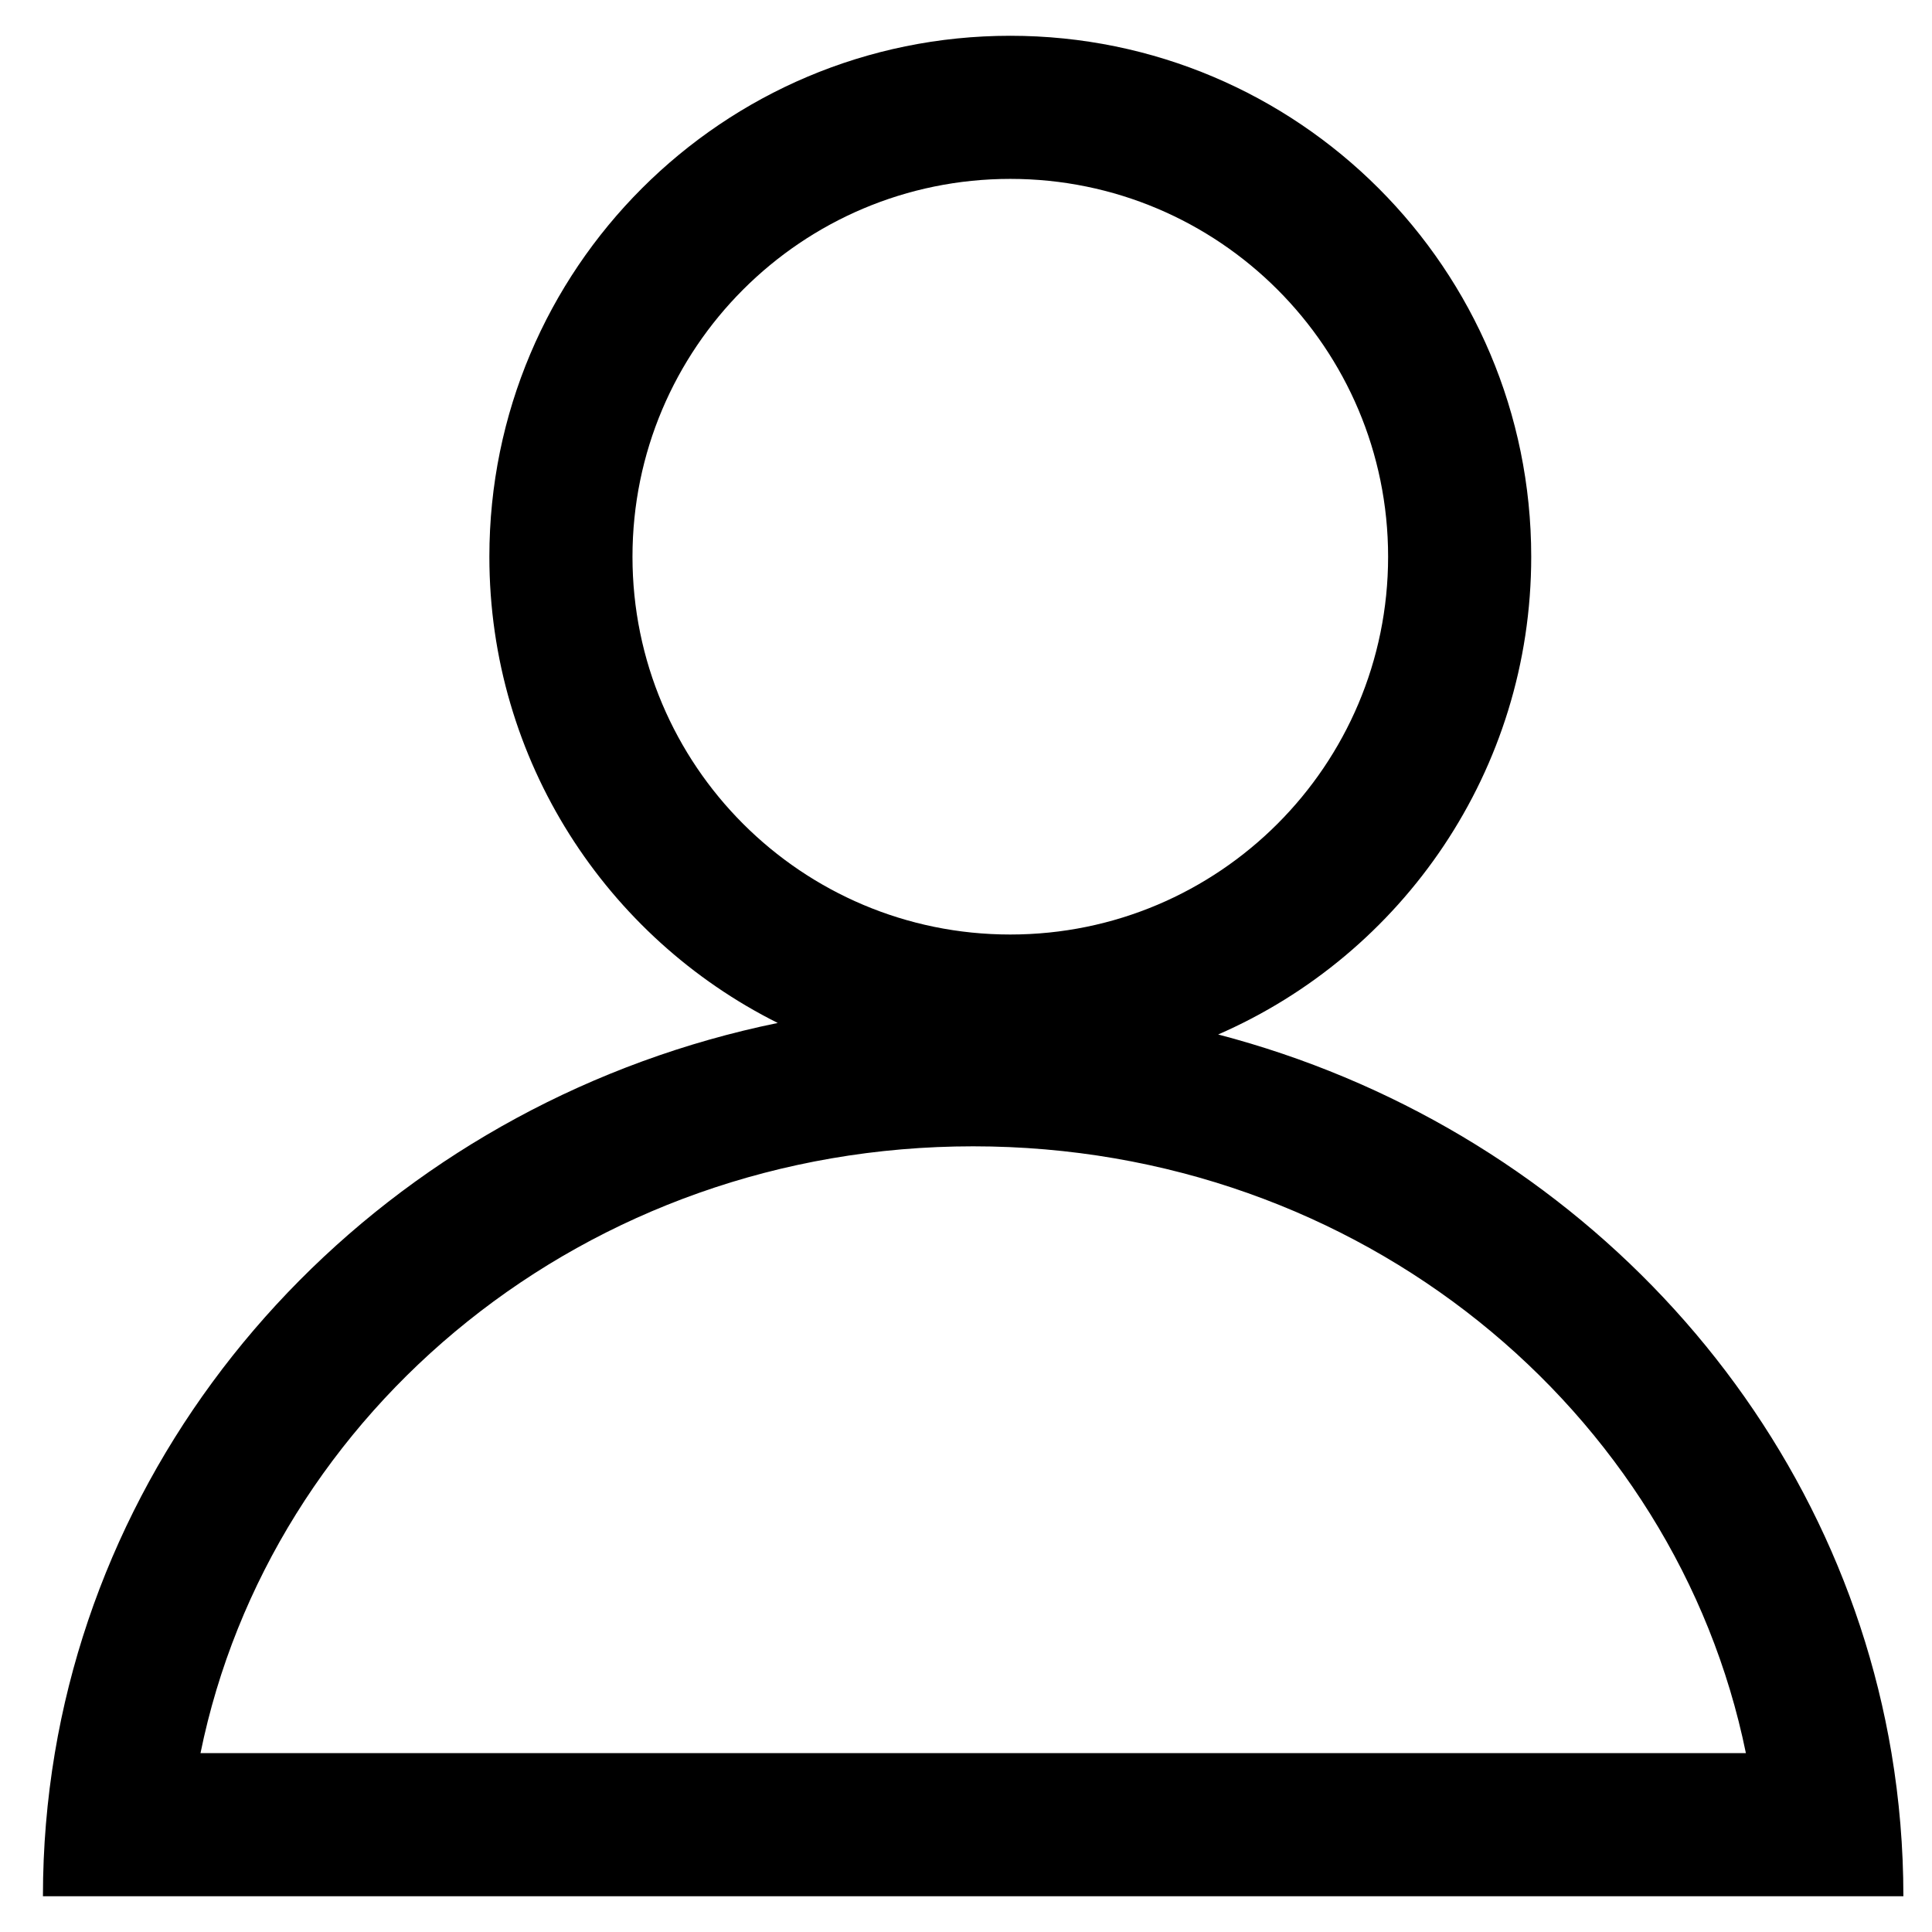 <svg width="27" height="27" viewBox="0 0 27 27" fill="none" xmlns="http://www.w3.org/2000/svg">
<path fill-rule="evenodd" clip-rule="evenodd" d="M19.399 7.78C19.399 10.696 17.035 13.06 14.119 13.06C11.203 13.06 8.839 10.696 8.839 7.78C8.839 4.864 11.203 2.5 14.119 2.5C17.035 2.5 19.399 4.864 19.399 7.78ZM17.024 14.457C19.599 13.336 21.399 10.768 21.399 7.78C21.399 3.759 18.14 0.5 14.119 0.5C10.098 0.5 6.839 3.759 6.839 7.78C6.839 10.633 8.48 13.102 10.869 14.296C5.667 15.364 1.619 19.419 0.766 24.5C0.657 25.151 0.6 25.819 0.6 26.5L2.6 26.5H24.6L26.6 26.5C26.6 25.819 26.543 25.151 26.434 24.5C25.62 19.646 21.89 15.729 17.024 14.457ZM13.6 16.02C19.018 16.02 23.423 19.717 24.399 24.5H2.802C3.777 19.717 8.182 16.02 13.6 16.02Z" fill="black"/>
</svg>
